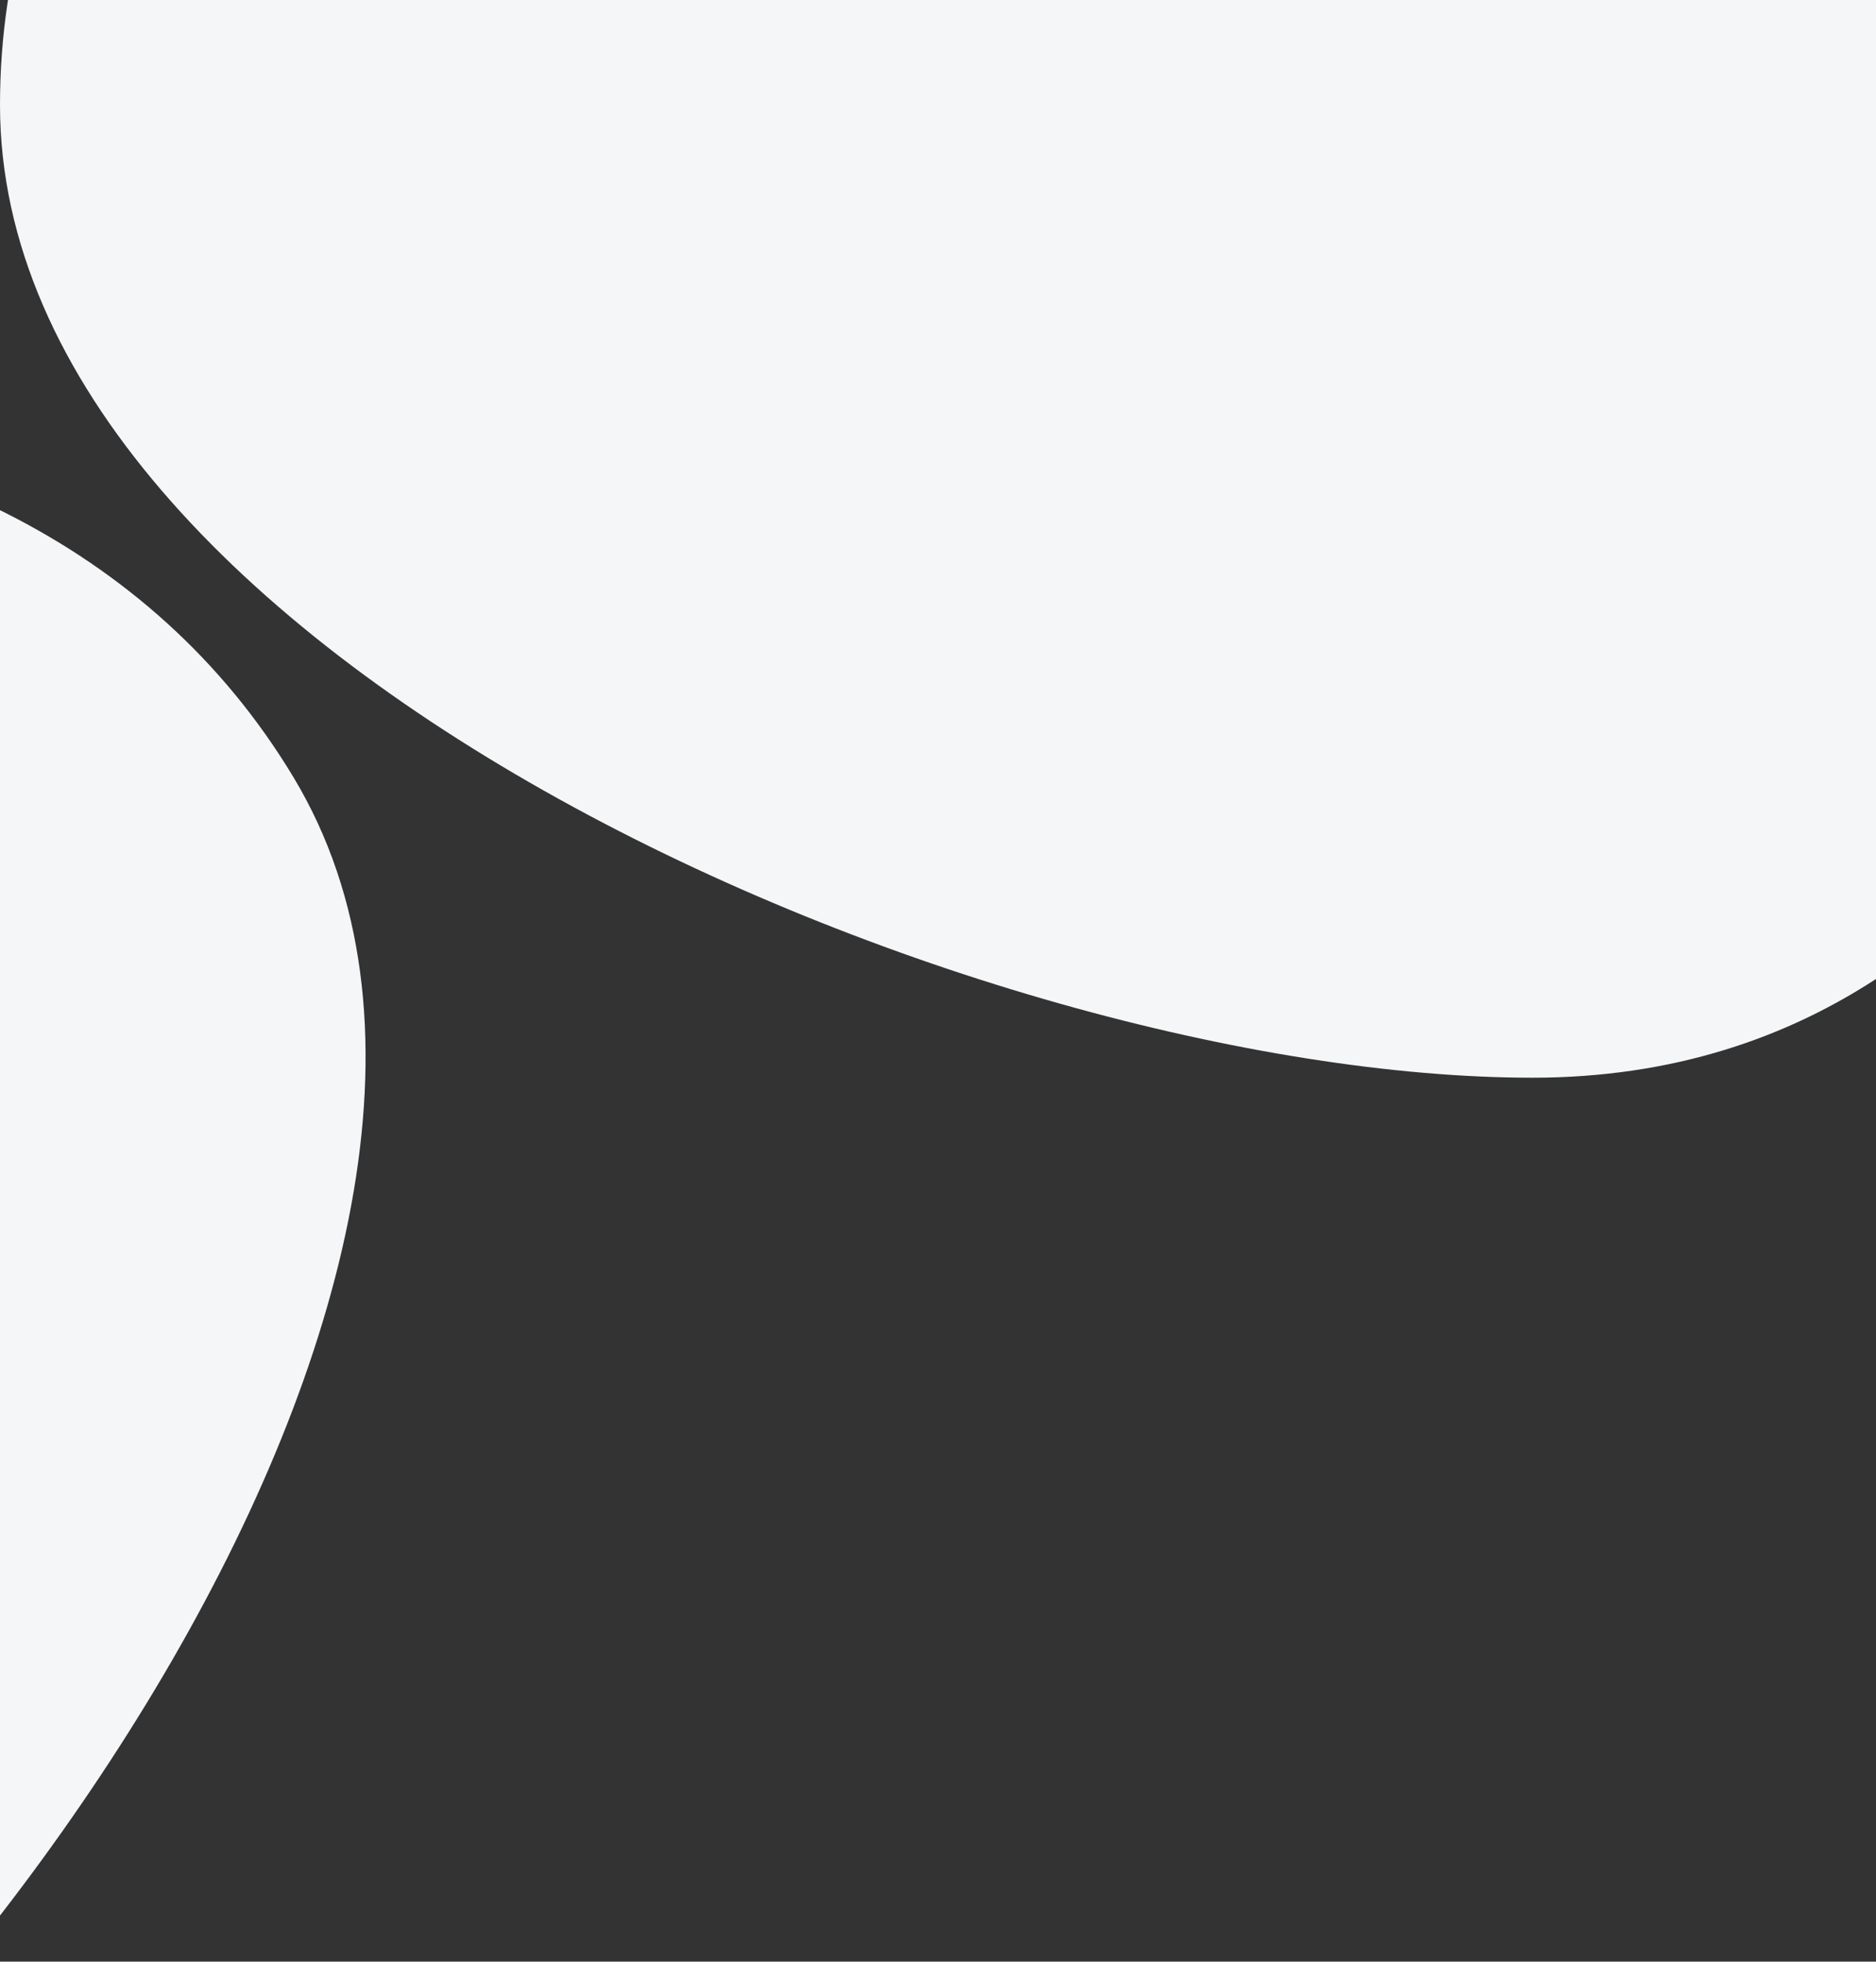<svg xmlns="http://www.w3.org/2000/svg" xmlns:xlink="http://www.w3.org/1999/xlink" width="393" height="411" viewBox="0 0 393 411">
  <rect x="0" y="0" width="393" height="411" fill="#333333" stroke="none"/>
  <defs>
    <clipPath id="clip-path">
      <rect id="Rectangle_1487" data-name="Rectangle 1487" width="393" height="411" fill="#fff" stroke="#707070" stroke-width="1"/>
    </clipPath>
  </defs>
  <g id="Group_1" data-name="Group 1" clip-path="url(#clip-path)">
    <g id="Group_4488" data-name="Group 4488">
      <path id="Path_83" data-name="Path 83" d="M223.6,20.733c115.98,0,211.2,90.667,219.2,176.533S408.38,413.8,292.4,413.8-28.667,325.98-28.667,210,107.62,20.733,223.6,20.733Z" transform="translate(28.667 -188)" fill="#f4f6f7"/>
      <path id="Path_84" data-name="Path 84" d="M191.474,20.733c-115.98,0-211.2,90.667-219.2,176.533S6.694,413.8,122.674,413.8,443.741,325.98,443.741,210,307.454,20.733,191.474,20.733Z" transform="translate(-426.998 211.456) rotate(-31)" fill="#f4f6f7"/>
    </g>
  </g>
</svg>

